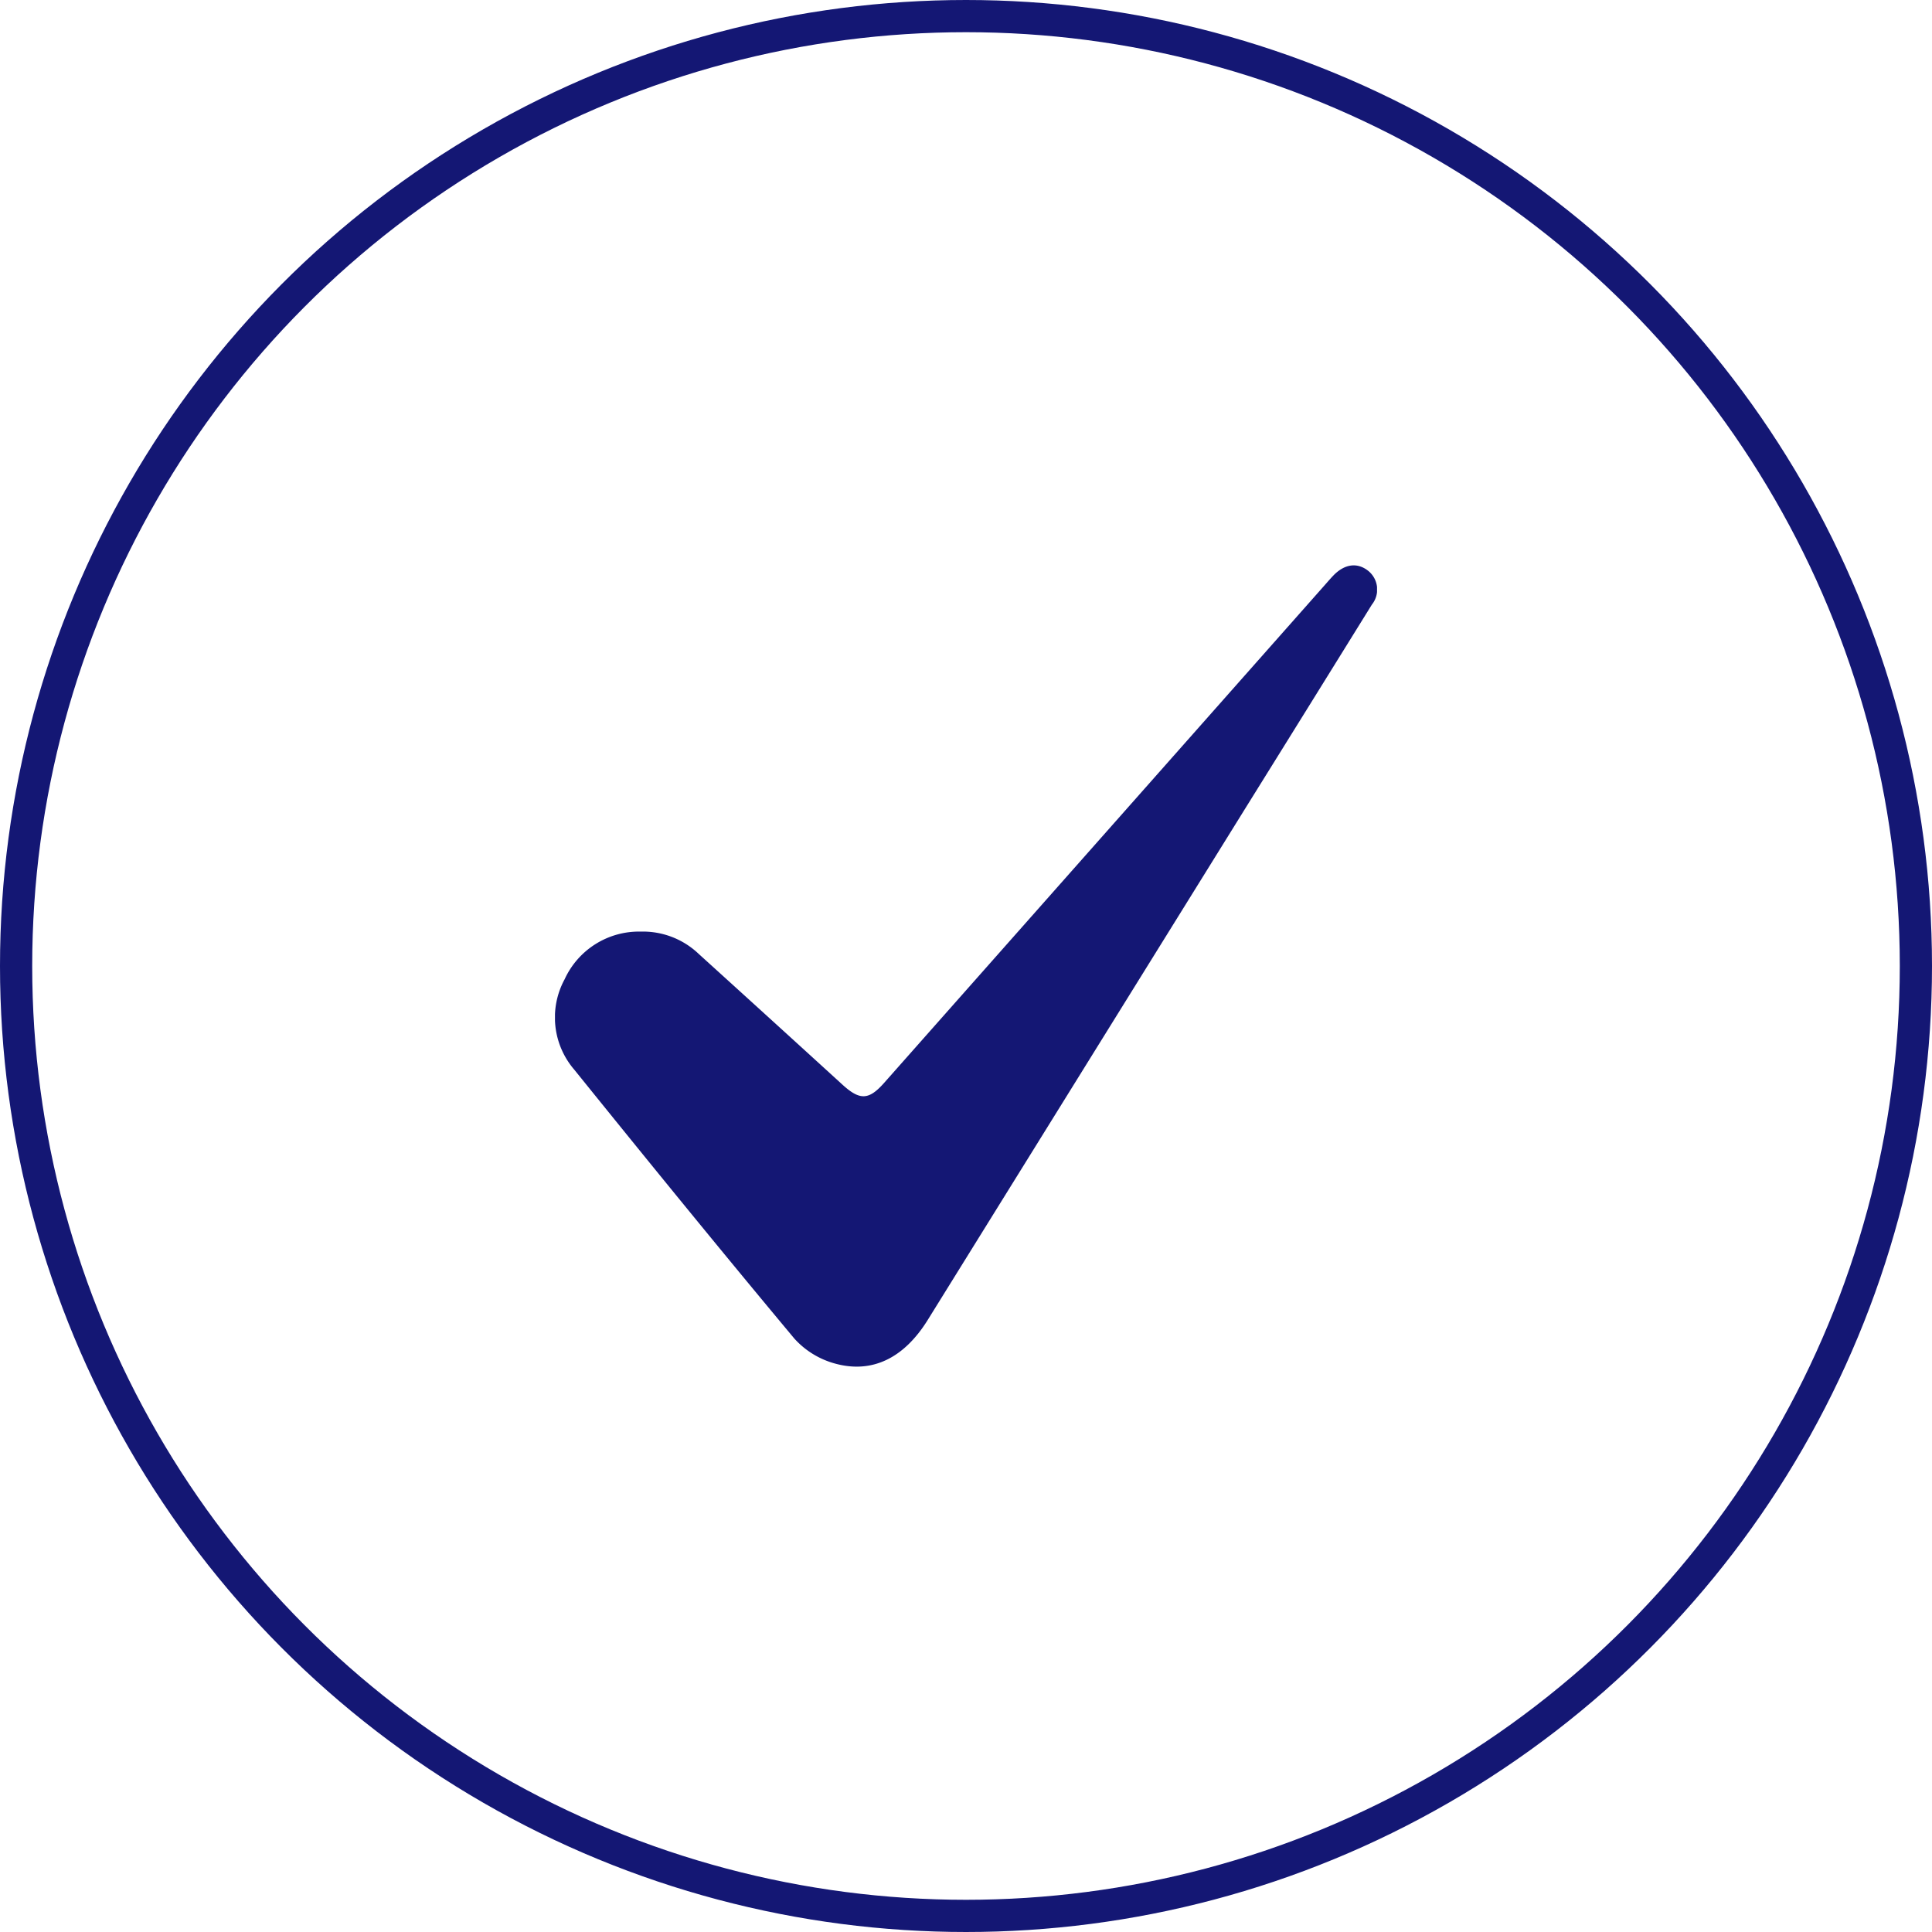 <svg xmlns="http://www.w3.org/2000/svg" xmlns:xlink="http://www.w3.org/1999/xlink" width="180" height="180" viewBox="0 0 180 180">
  <defs>
    <clipPath id="clip-path">
      <rect id="Rectangle_291" data-name="Rectangle 291" width="76.589" height="74.648" fill="#141774"/>
    </clipPath>
  </defs>
  <g id="Tick_icon" data-name="Tick icon" transform="translate(-215.857 -4313.857)">
    <g id="Ellipse_10" data-name="Ellipse 10" transform="translate(215.857 4313.857)" fill="none" stroke="#141774" stroke-width="3">
      <circle cx="90" cy="90" r="90" stroke="none"/>
      <circle cx="90" cy="90" r="88.5" fill="none"/>
    </g>
    <g id="Group_5159" data-name="Group 5159" transform="translate(267.563 4366.533)">
      <g id="Group_5158" data-name="Group 5158" clip-path="url(#clip-path)">
        <path id="Path_9658" data-name="Path 9658" d="M7.991,34.119A7.527,7.527,0,0,1,13.4,36.206q6.7,6.072,13.379,12.169c1.624,1.481,2.454,1.457,3.889-.164L71.662,1.9c.28-.316.554-.637.844-.942C73.554-.137,74.74-.3,75.758.5a2.24,2.24,0,0,1,.351,3.154q-5.956,9.61-11.931,19.208Q49.452,46.582,34.729,70.3c-2.185,3.519-5.144,5.038-8.661,4.057A7.9,7.9,0,0,1,22.3,72.034C15.383,63.751,8.575,55.379,1.8,46.986A7.458,7.458,0,0,1,.9,38.559a7.617,7.617,0,0,1,7.09-4.44" transform="translate(0 0)" fill="#141774"/>
      </g>
    </g>
  </g>
</svg>
